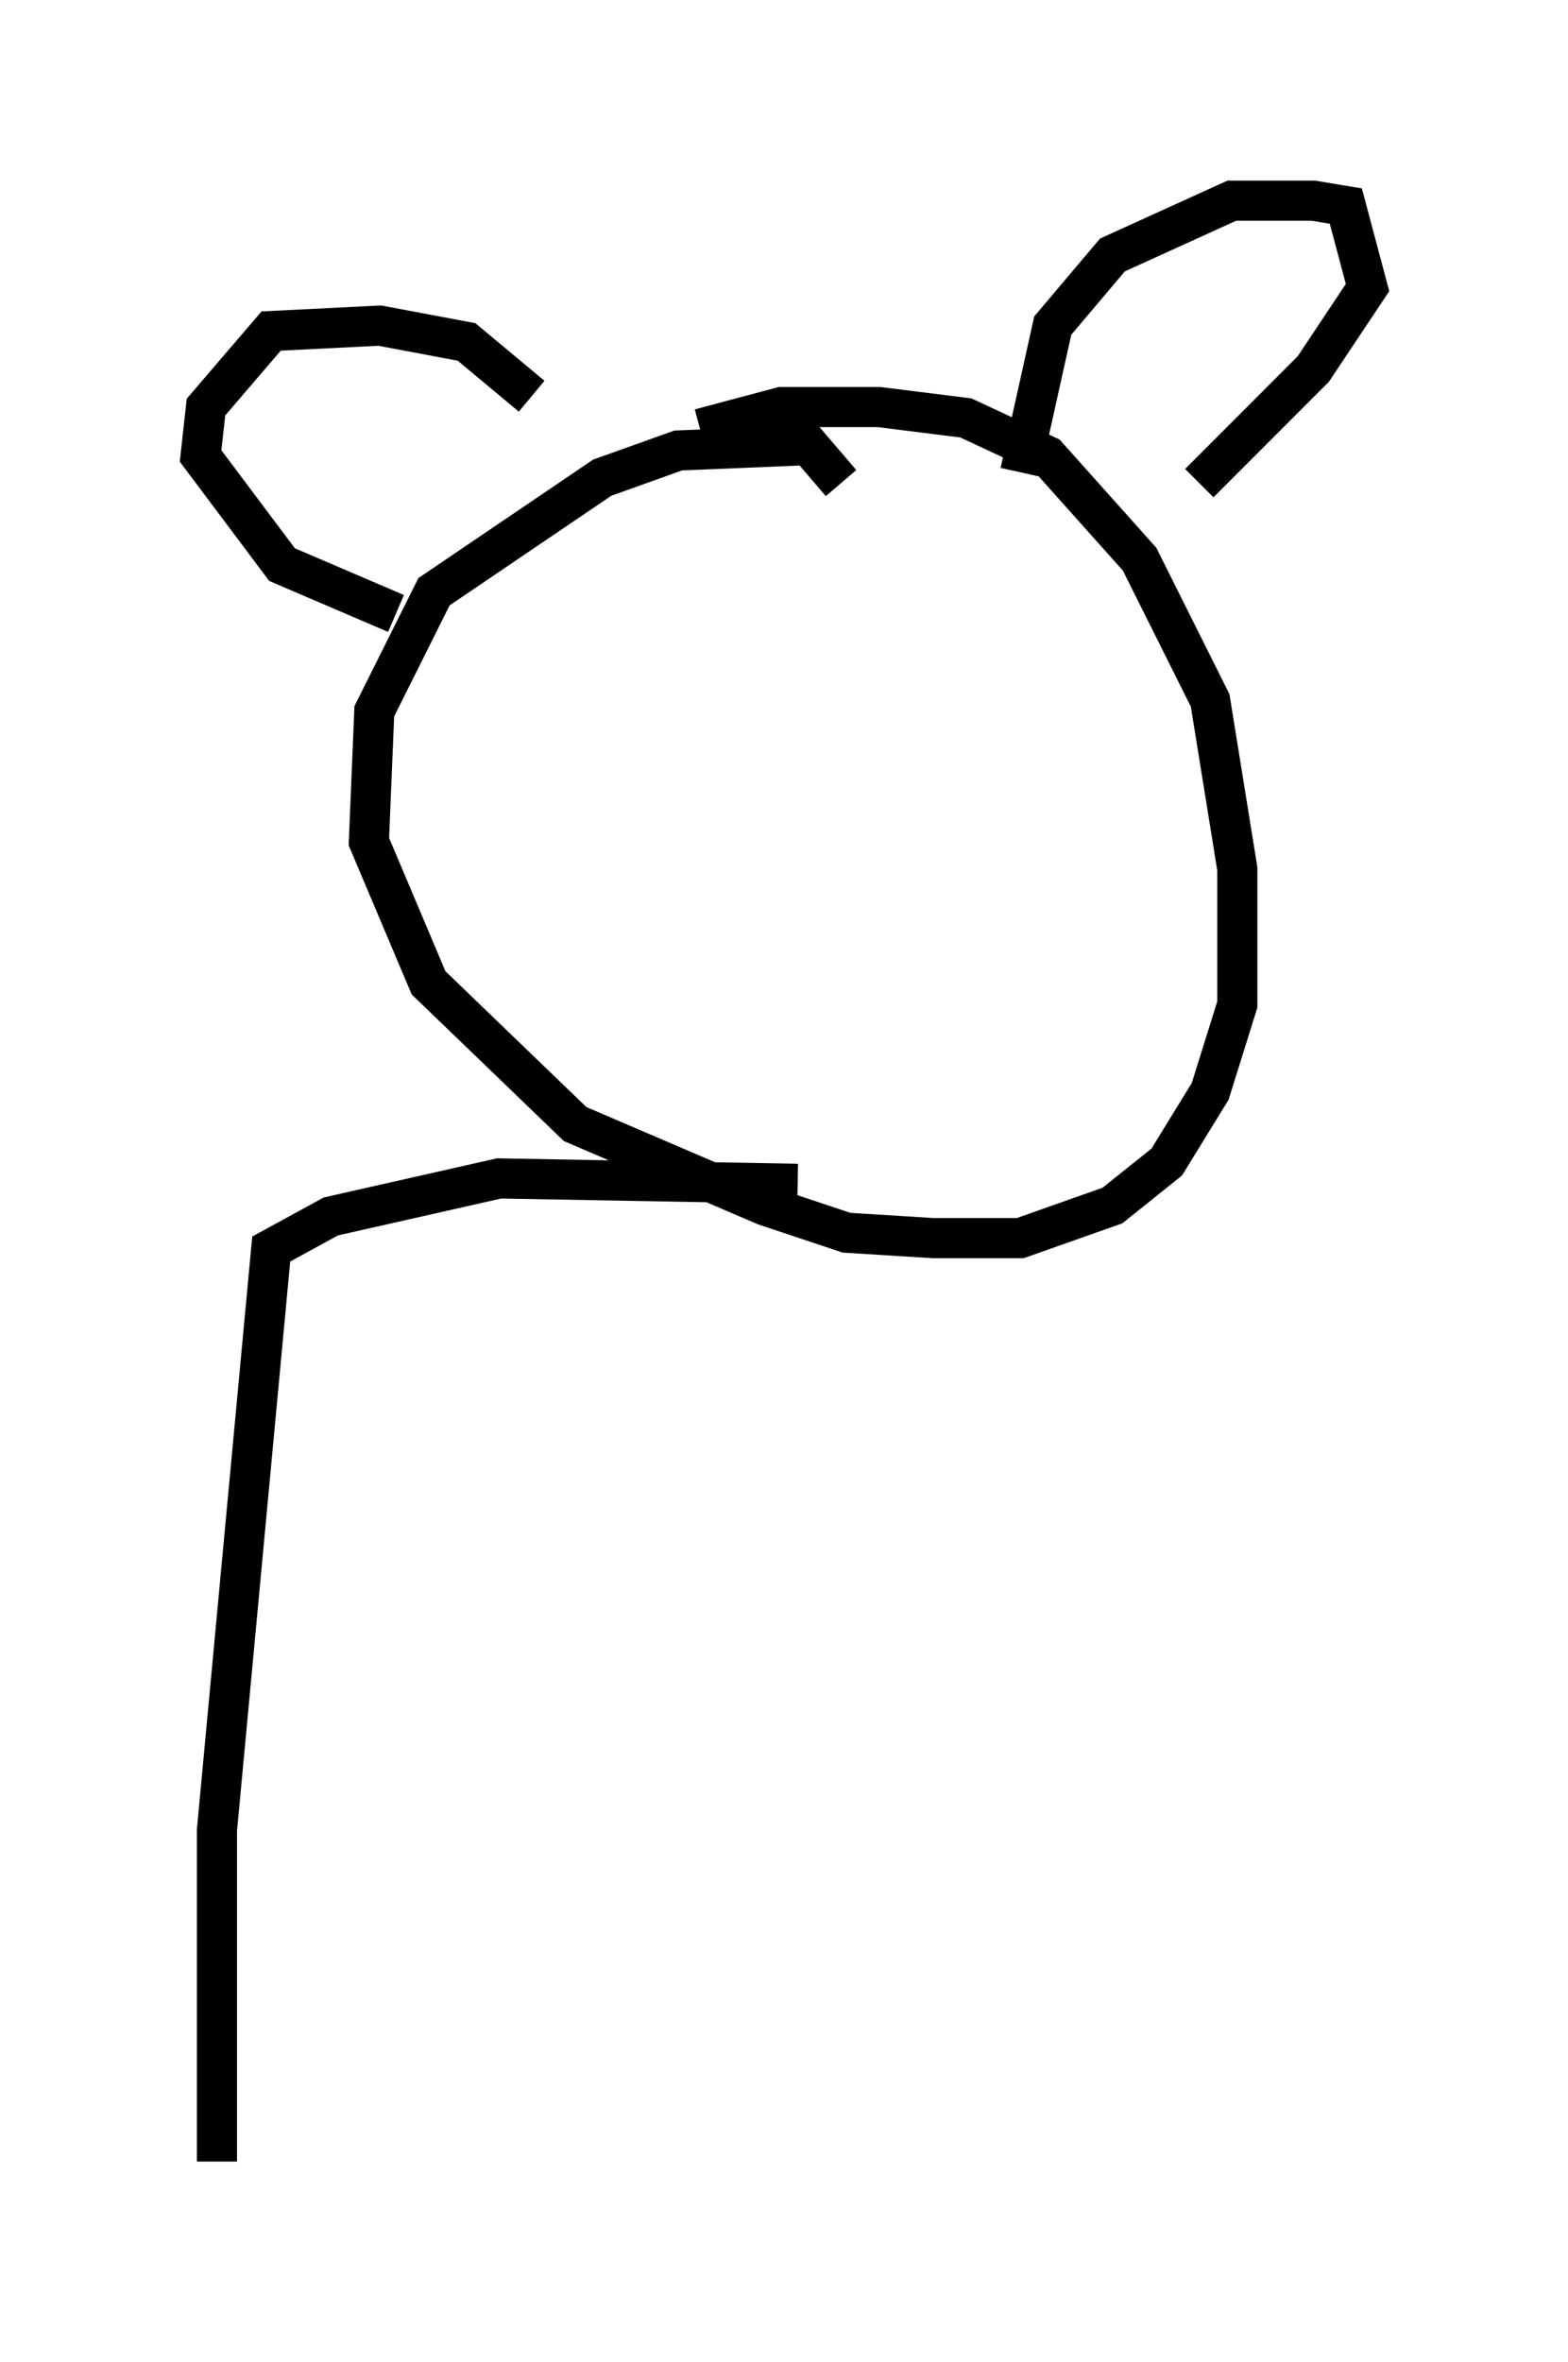 <?xml version="1.0" encoding="utf-8" ?>
<svg baseProfile="full" height="58.849" version="1.1" width="39.093" xmlns="http://www.w3.org/2000/svg" xmlns:ev="http://www.w3.org/2001/xml-events" xmlns:xlink="http://www.w3.org/1999/xlink"><defs /><rect fill="white" height="58.849" width="39.093" x="0" y="0" /><path d="M14.202, 12.036 m-0.947, -2.165 l-1.624, -1.353 -2.165, -0.406 l-2.706, 0.135 -1.624, 1.894 l-0.135, 1.218 2.03, 2.706 l2.842, 1.218 m11.096, -3.248 l-0.812, -0.947 -3.248, 0.135 l-1.894, 0.677 -4.195, 2.842 l-1.488, 2.977 -0.135, 3.248 l1.488, 3.518 3.654, 3.518 l4.736, 2.03 2.03, 0.677 l2.165, 0.135 2.165, 0.0 l2.3, -0.812 1.353, -1.083 l1.083, -1.759 0.677, -2.165 l0.0, -3.383 -0.677, -4.195 l-1.759, -3.518 -2.3, -2.571 l-2.03, -0.947 -2.165, -0.271 l-2.436, 0.0 -2.03, 0.541 m7.984, 1.083 l0.812, -3.654 1.488, -1.759 l2.977, -1.353 2.03, 0.0 l0.812, 0.135 0.541, 2.03 l-1.353, 2.03 -2.842, 2.842 m-10.013, 17.456 l-7.442, -0.135 -4.195, 0.947 l-1.488, 0.812 -1.353, 14.479 l0.0, 8.254 " fill="none" stroke="black" stroke-width="1" /></svg>